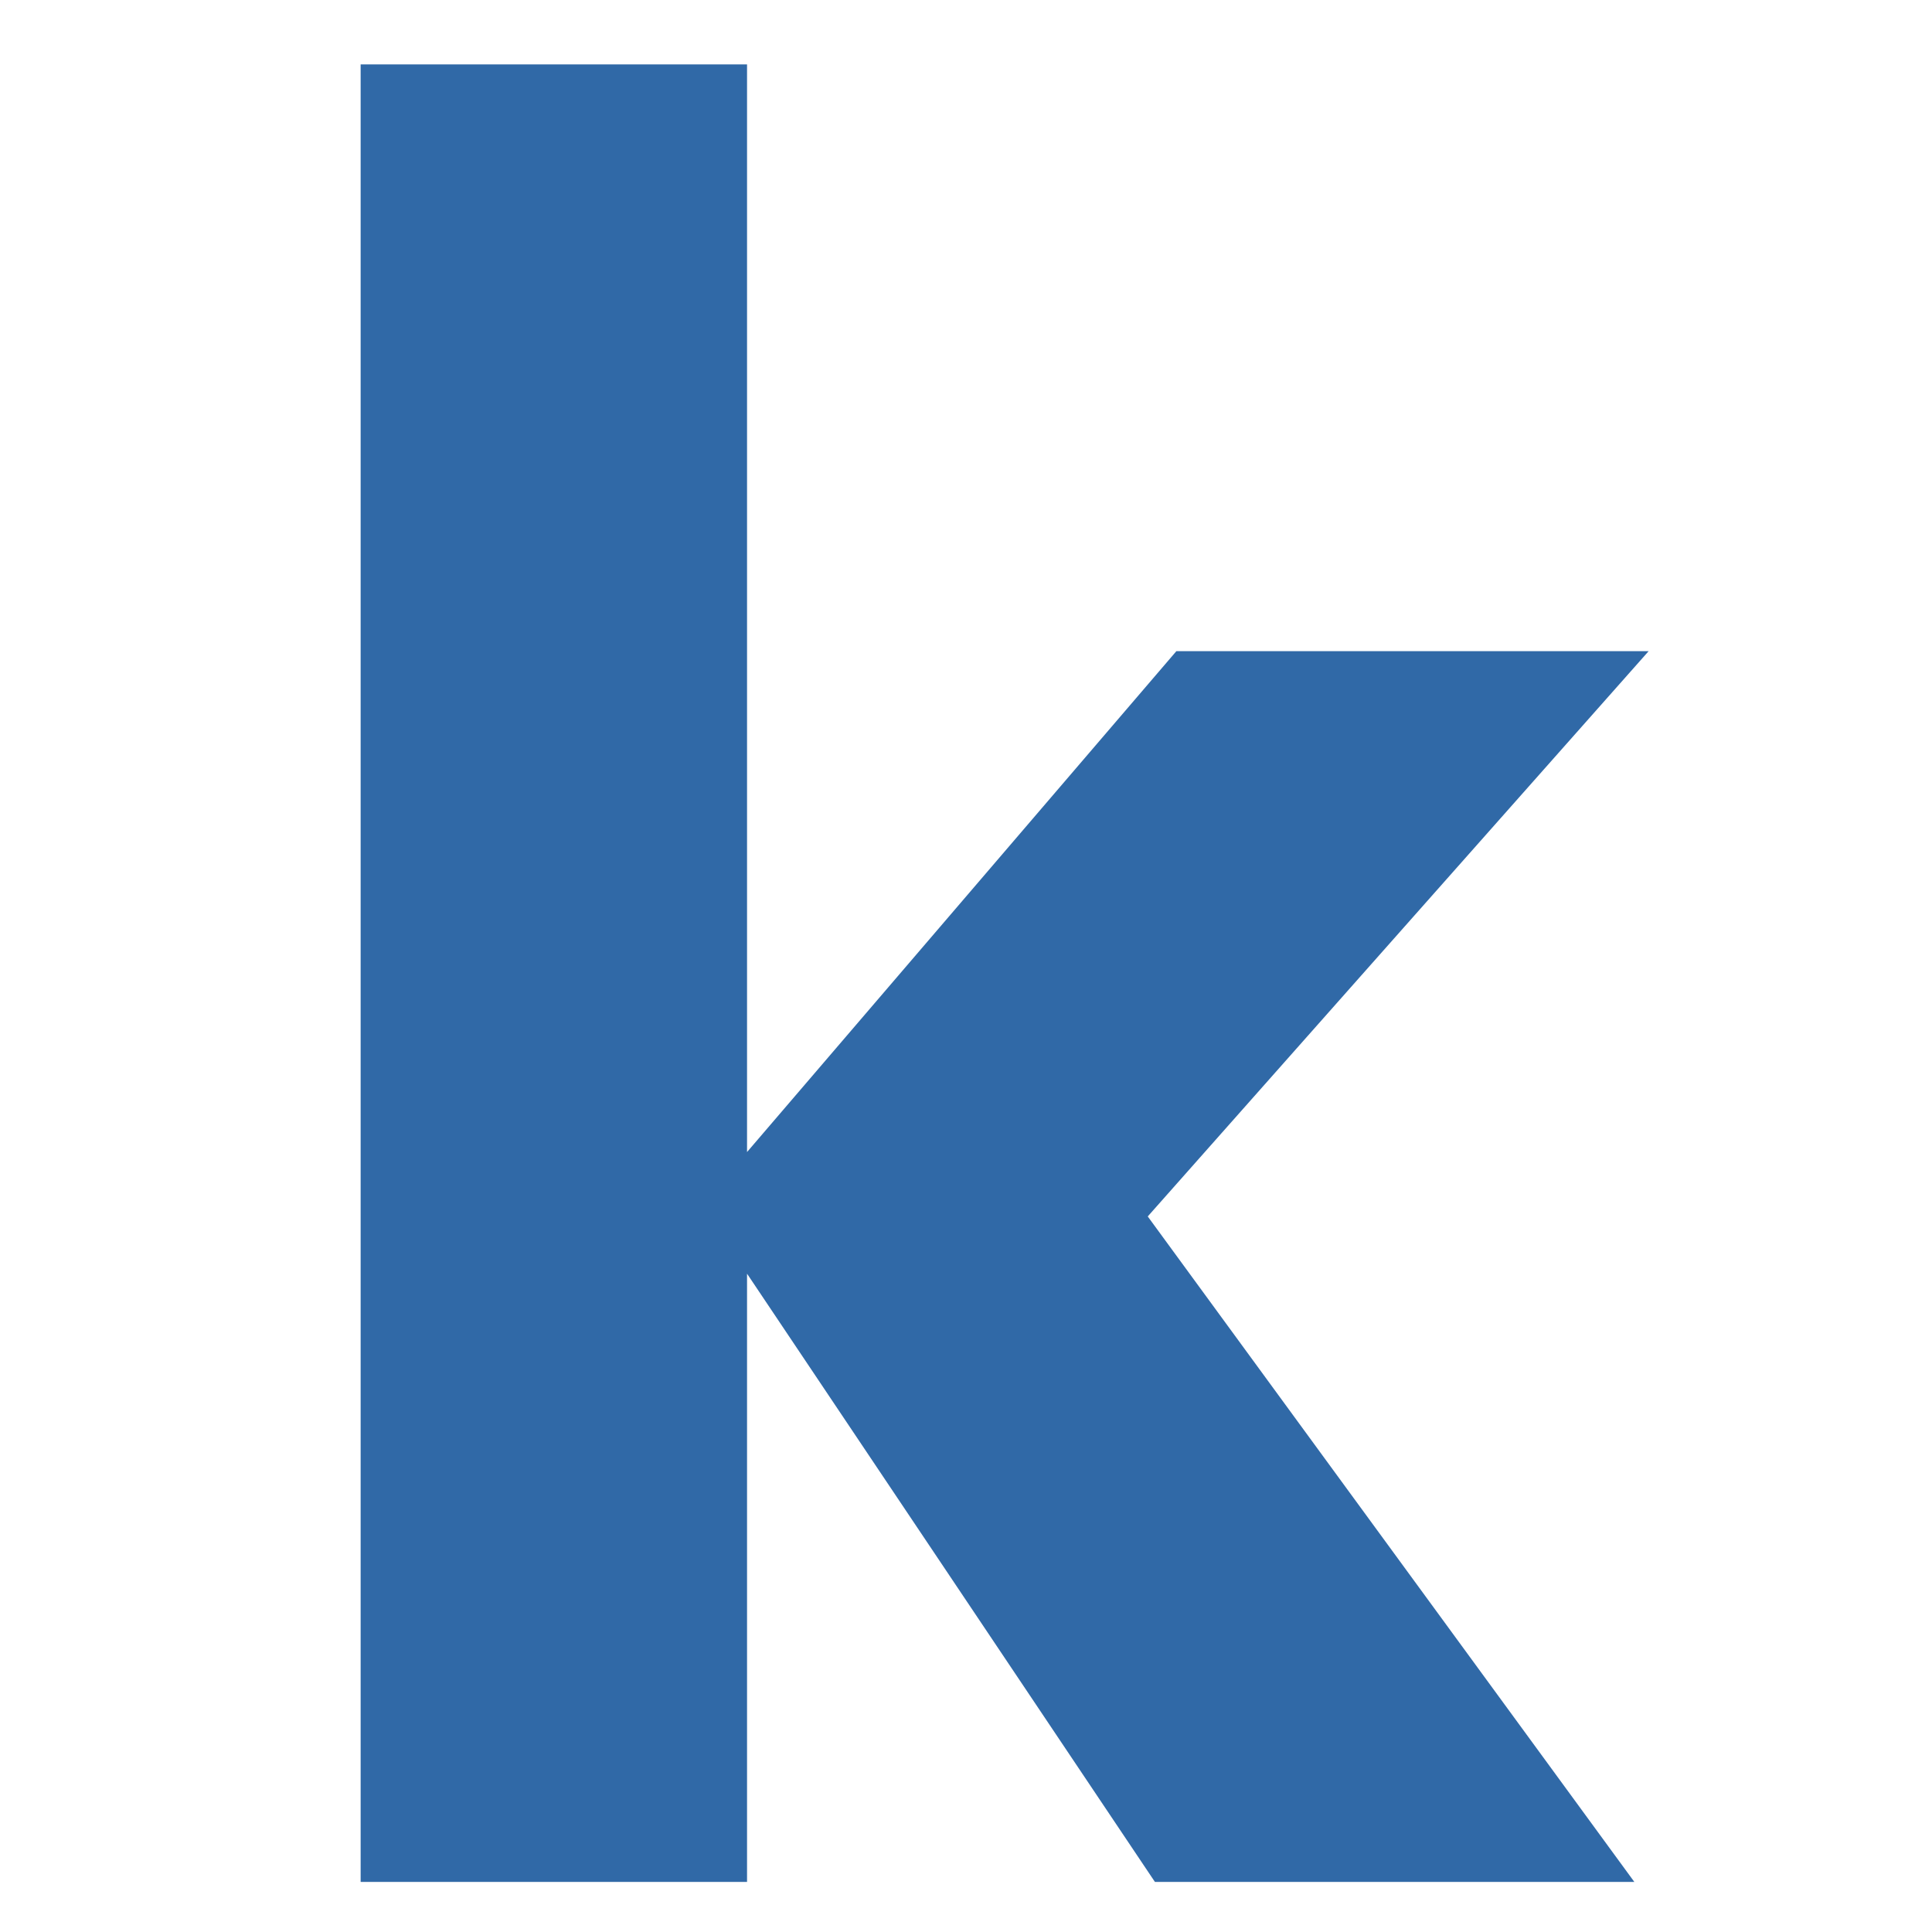 <?xml version="1.0" encoding="UTF-8" standalone="no"?>
<svg
   version="1.1"
   id="k"
   x="0px"
   y="0px"
   viewBox="0 0 150 150"
   style="enable-background:new 0 0 150 150;"
   xml:space="preserve"
   sodipodi:docname="k.svg"
   inkscape:version="1.2-beta (1b65182c, 2022-04-05)"
   xmlns:inkscape="http://www.inkscape.org/namespaces/inkscape"
   xmlns:sodipodi="http://sodipodi.sourceforge.net/DTD/sodipodi-0.dtd"
   xmlns="http://www.w3.org/2000/svg"
   xmlns:svg="http://www.w3.org/2000/svg"><defs
   id="defs11" />
   <sodipodi:namedview
   id="namedview9"
   pagecolor="#ffffff"
   bordercolor="#666666"
   borderopacity="1.0"
   inkscape:pageshadow="2"
   inkscape:pageopacity="0.0"
   inkscape:pagecheckerboard="0"
   inkscape:deskcolor="#d1d1d1"
   showgrid="false"
   inkscape:zoom="1.5733333"
   inkscape:cx="76.271188"
   inkscape:cy="75.000002"
   inkscape:window-width="1400"
   inkscape:window-height="906"
   inkscape:window-x="0"
   inkscape:window-y="25"
   inkscape:window-maximized="0"
   inkscape:current-layer="k" />
<style
   type="text/css"
   id="style2">
	.st0{fill:#3069A7;}
	.st1{fill:#FFFFFF;}
</style>

<path
   d="M 28,5 H 58 V 89.444 L 91.333,50.556 H 128 L 89.111,94.444 126.889,146.111 H 89.667 L 58,98.889 v 47.222 H 28 Z"
   fill="#3069a7"
   p-id="2235"
   id="path1"
   sodipodi:nodetypes="cccccccccccc"
   style="stroke-width:0.195" />
</svg>

